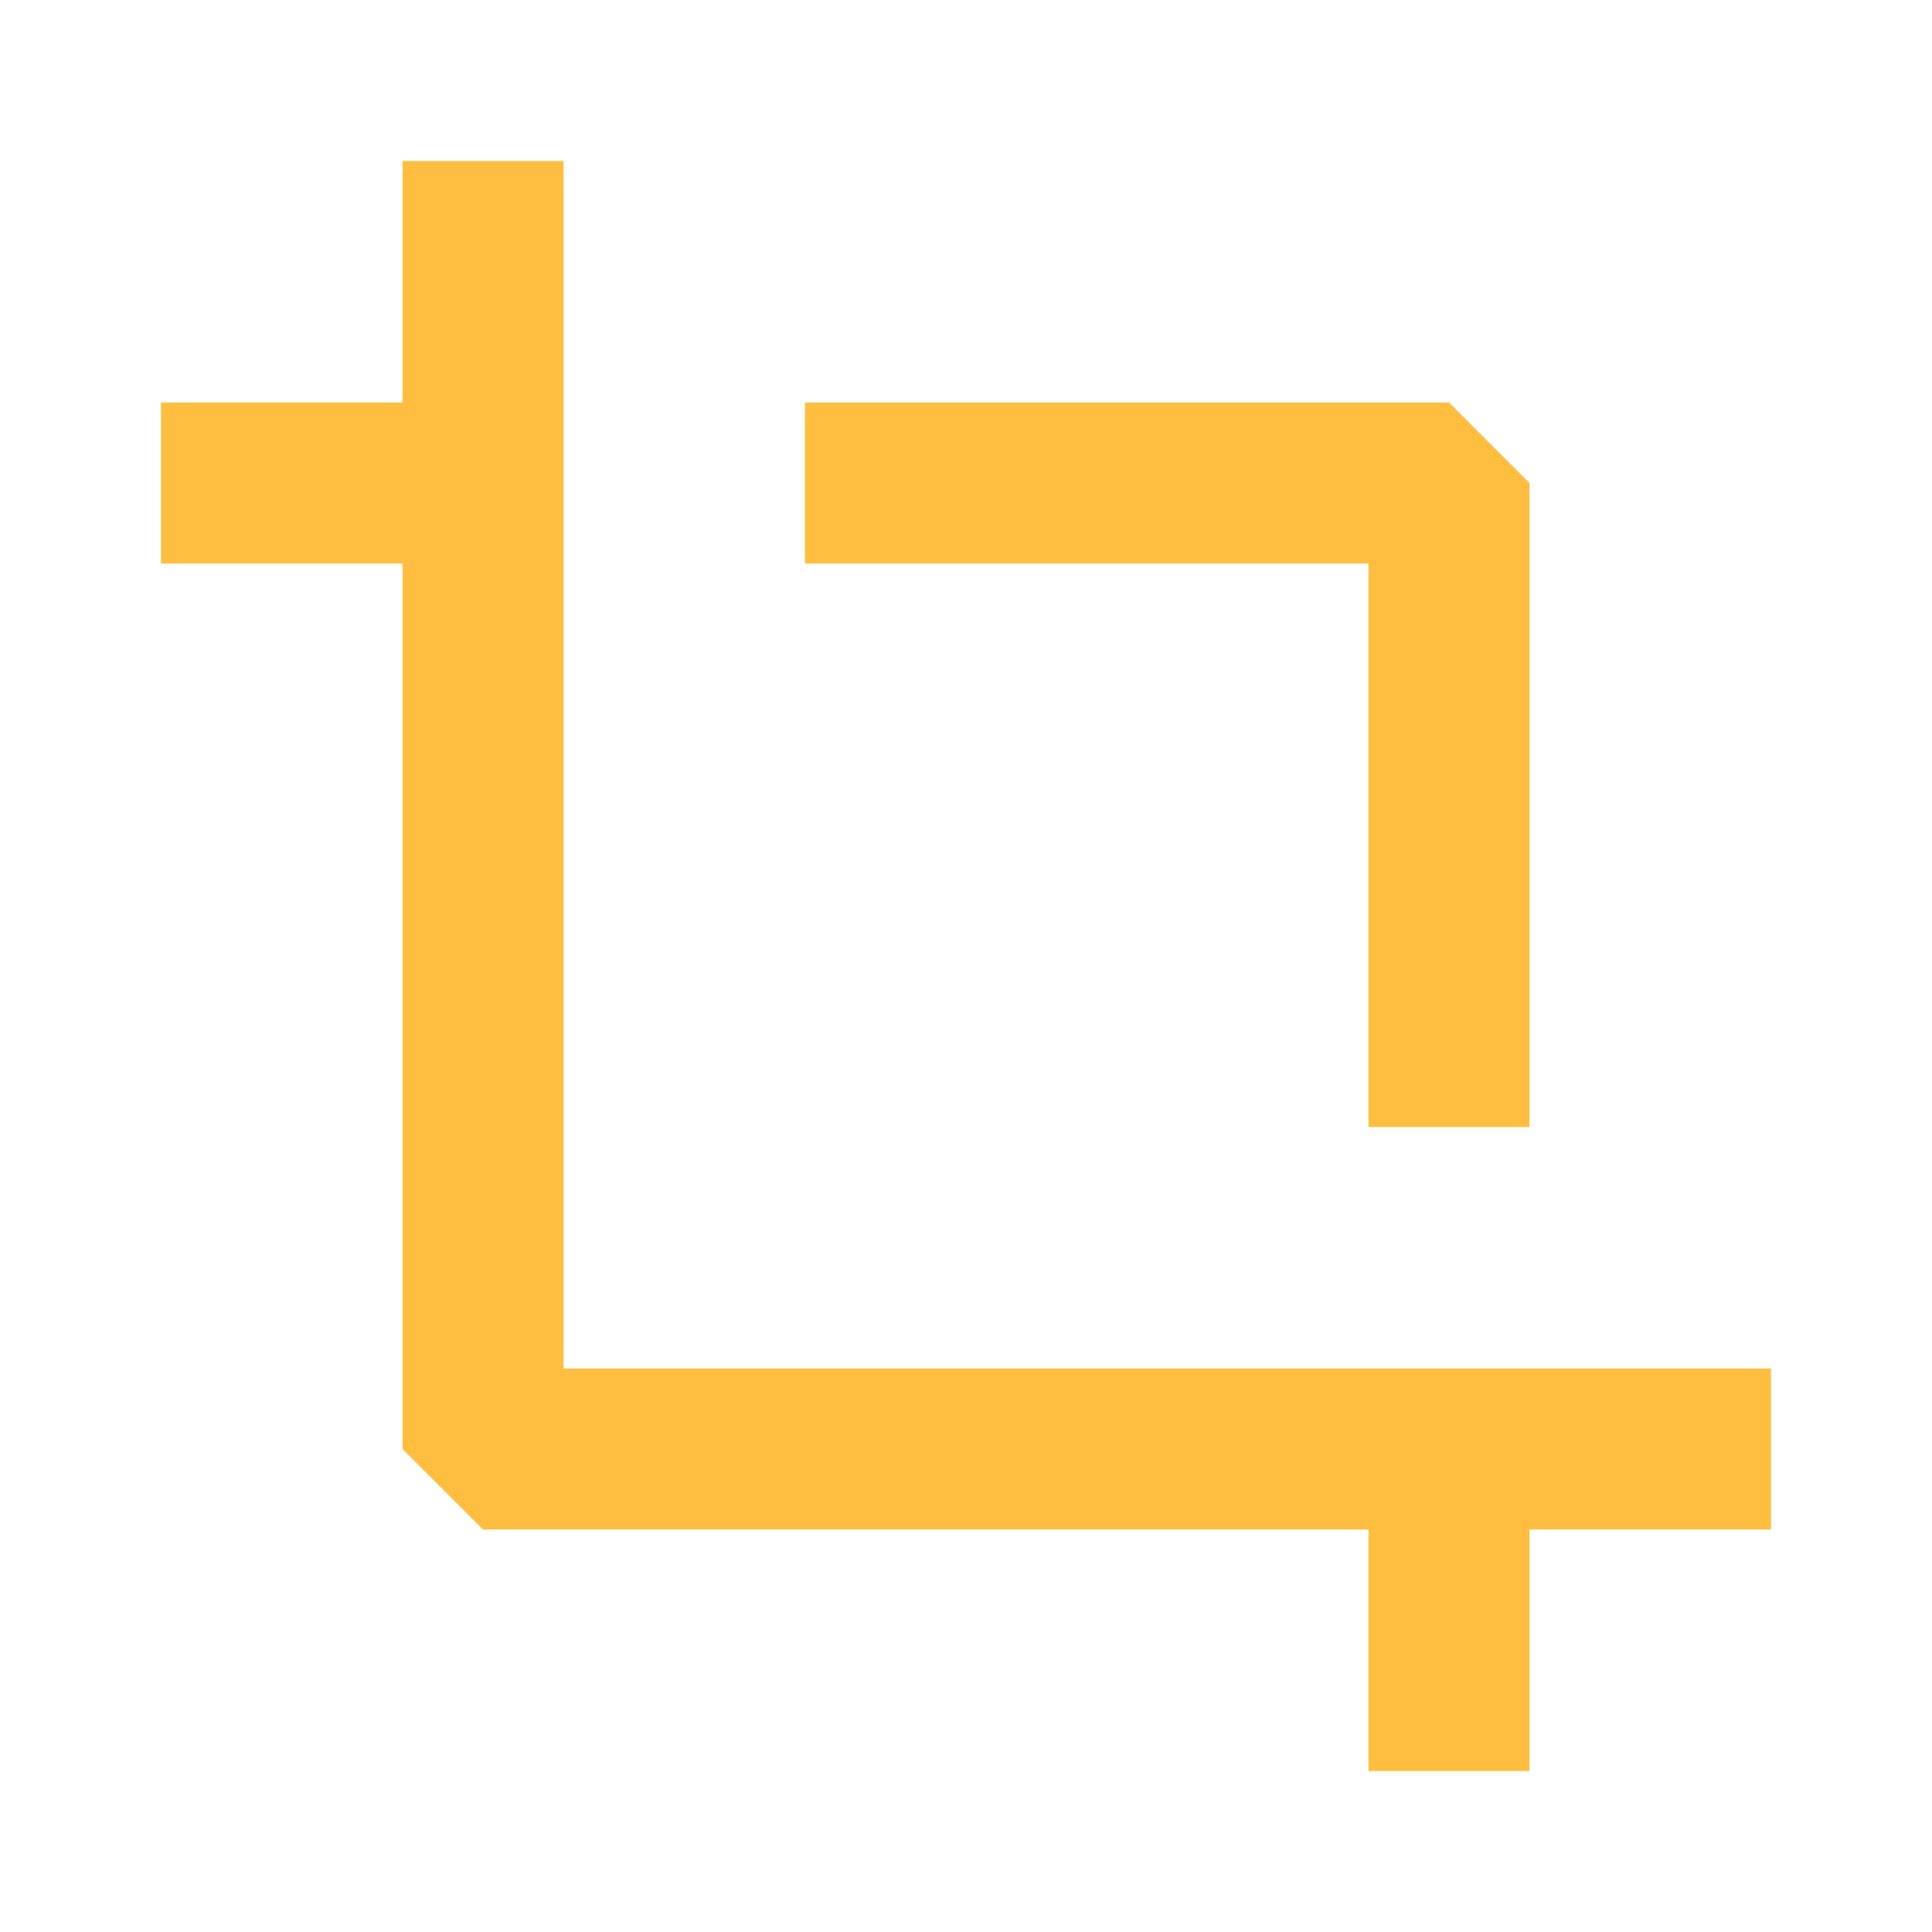 <?xml version="1.0" encoding="UTF-8"?><svg width="24" height="24" viewBox="0 0 48 48" fill="none" xmlns="http://www.w3.org/2000/svg"><path d="M12 4V36H44" stroke="#ffbe40" stroke-width="4" stroke-linecap="butt" stroke-linejoin="bevel"/><path d="M20 12H36V28" stroke="#ffbe40" stroke-width="4" stroke-linecap="butt" stroke-linejoin="bevel"/><path d="M12 12H4" stroke="#ffbe40" stroke-width="4" stroke-linecap="butt"/><path d="M36 44V36" stroke="#ffbe40" stroke-width="4" stroke-linecap="butt"/></svg>